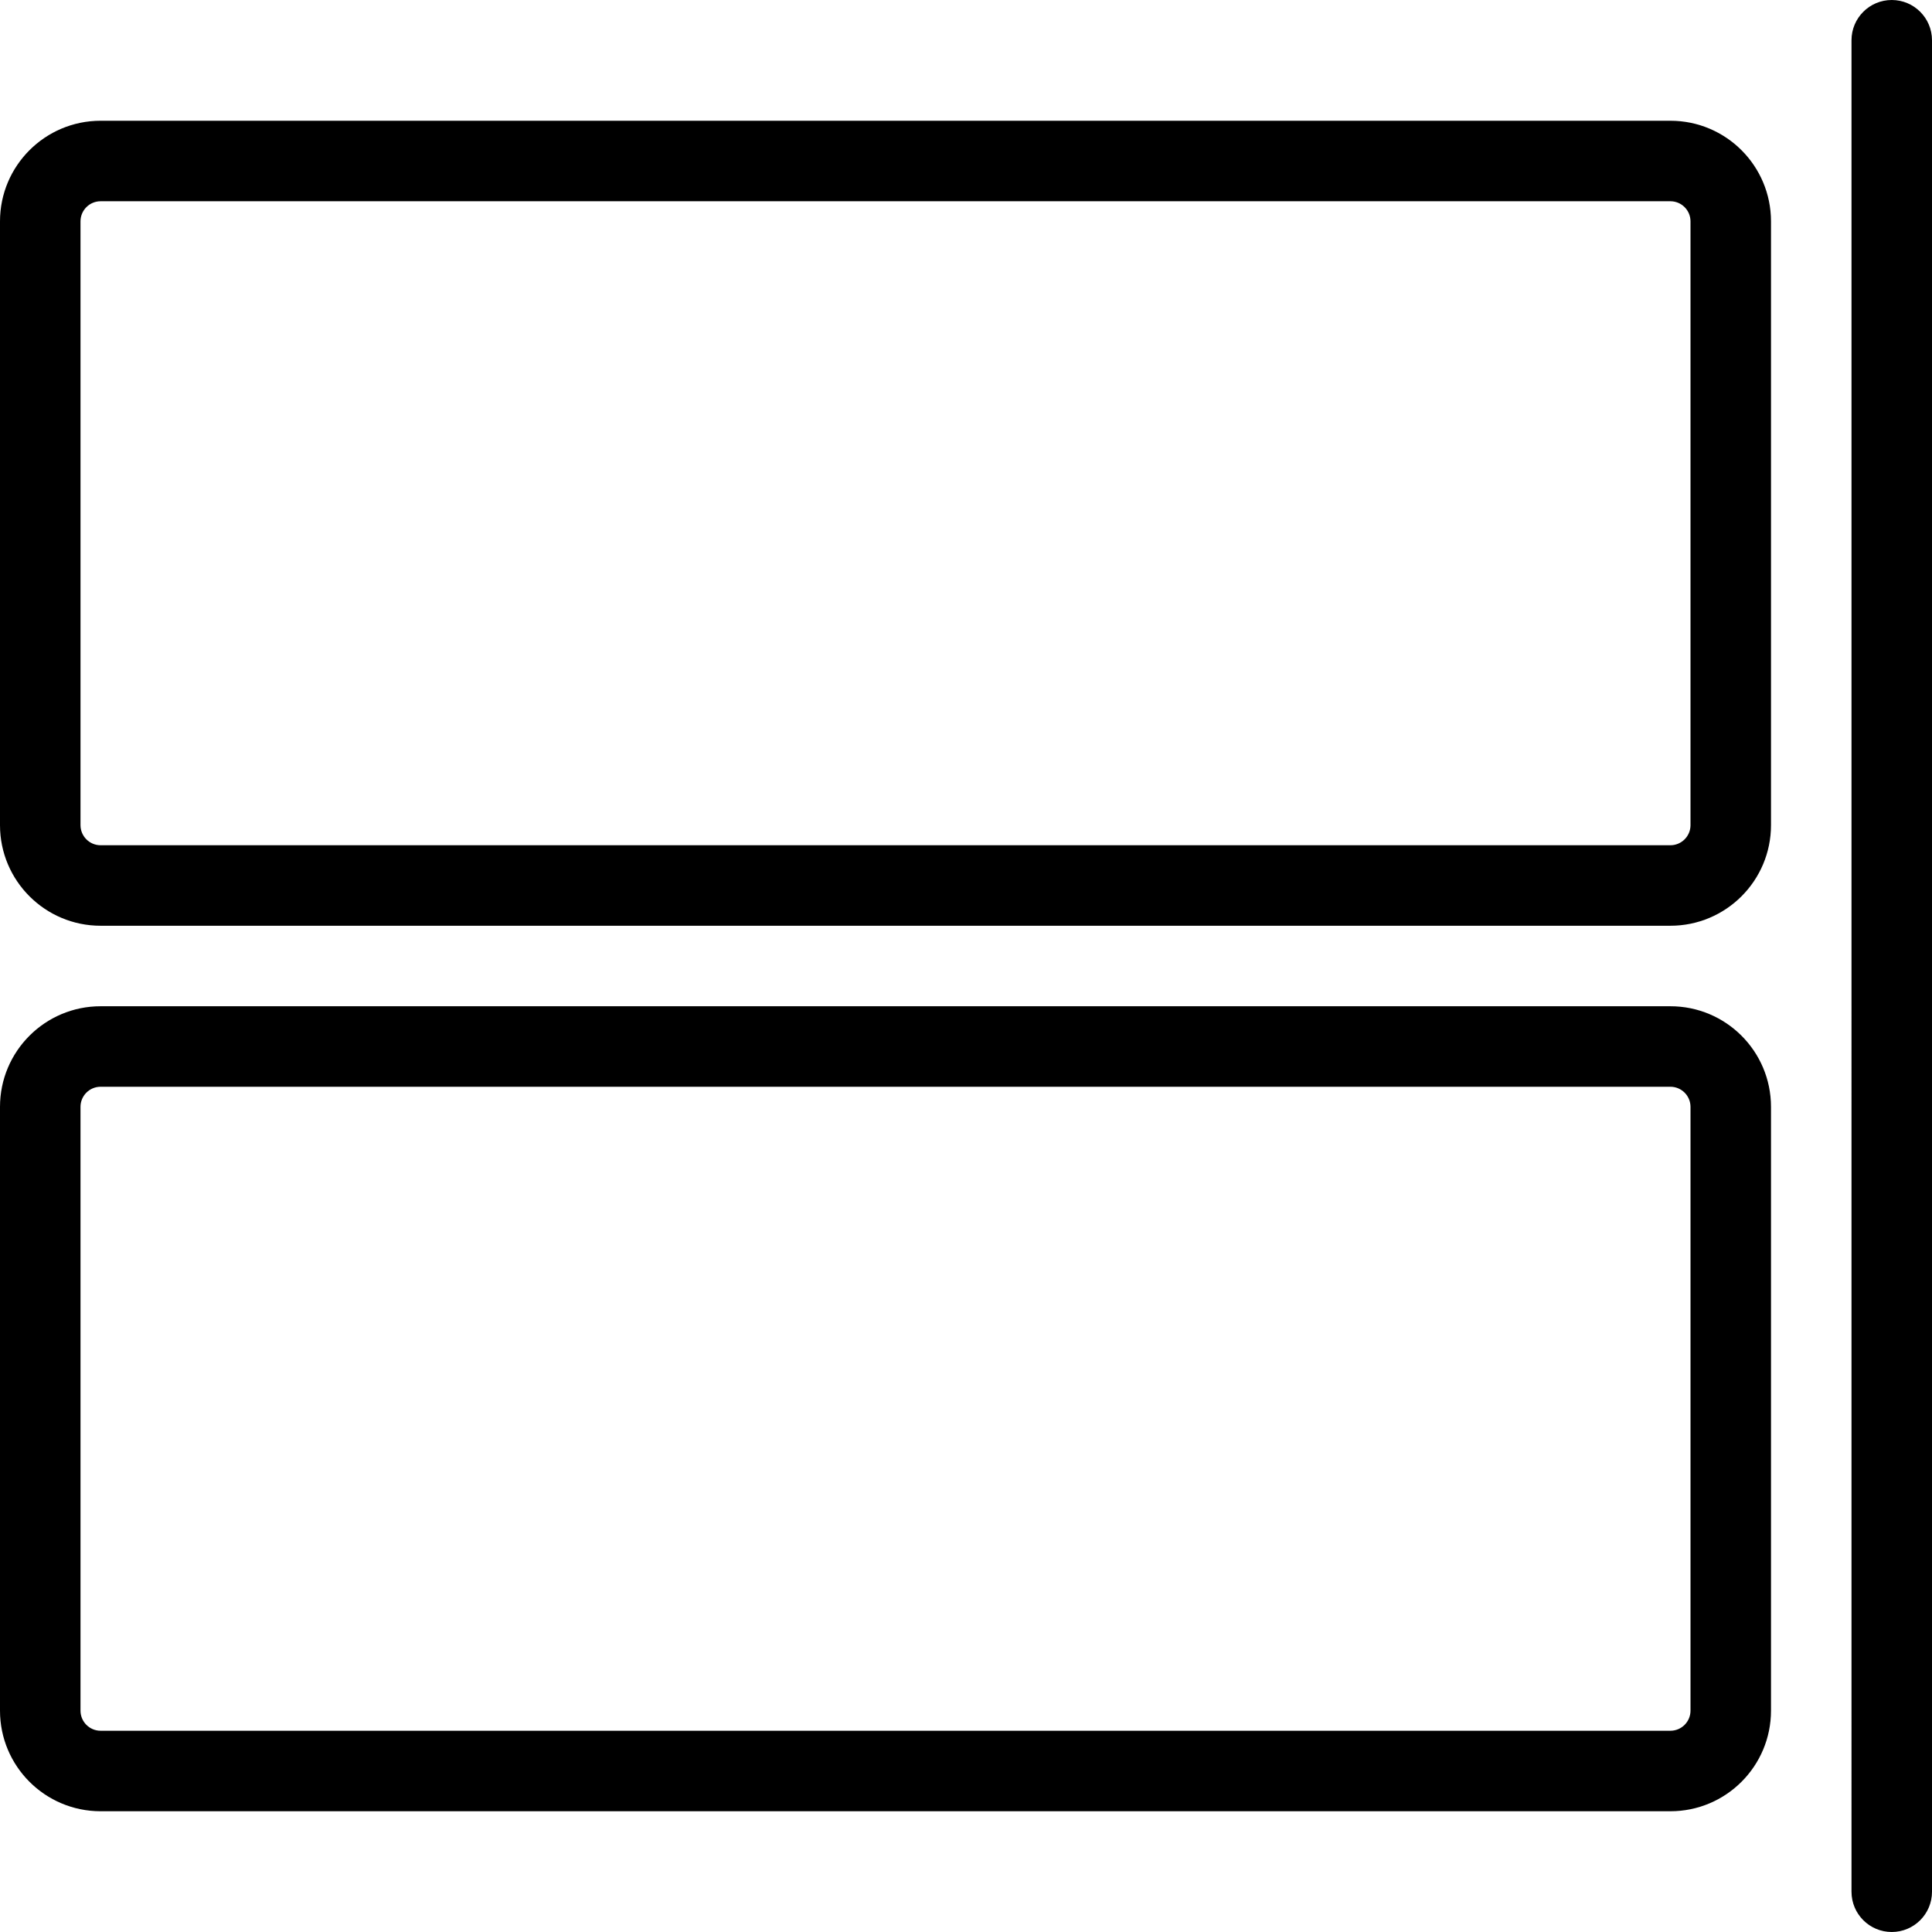 <svg xmlns="http://www.w3.org/2000/svg" width="192" height="192" fill="#000" viewBox="0 0 192 192">
  <path fill-rule="evenodd" d="M188 0c2.209 0 4 1.791 4 4v184c0 2.209-1.791 4-4 4s-4-1.791-4-4V4c0-2.209 1.791-4 4-4zM0 22C0 16.477 4.477 12 10 12h156c5.523 0 10 4.477 10 10v60c0 5.523-4.477 10-10 10H10C4.477 92-4.8e-7 87.523 0 82l0-60zM10 20c-1.105 0-2.0.895-2 2L8 82c0 1.105.895 2 2 2h156c1.105 0 2-.895 2-2V22c0-1.105-.895-2-2-2H10zM0 110C0 104.477 4.477 100 10 100h156c5.523 0 10 4.477 10 10v60c0 5.523-4.477 10-10 10H10C4.477 180-4.8e-7 175.523 0 170l0-60zM10 108c-1.105 0-2.0.895-2 2L8 170c0 1.105.895 2 2 2h156c1.105 0 2-.895 2-2v-60c0-1.105-.895-2-2-2H10z"/>
</svg>